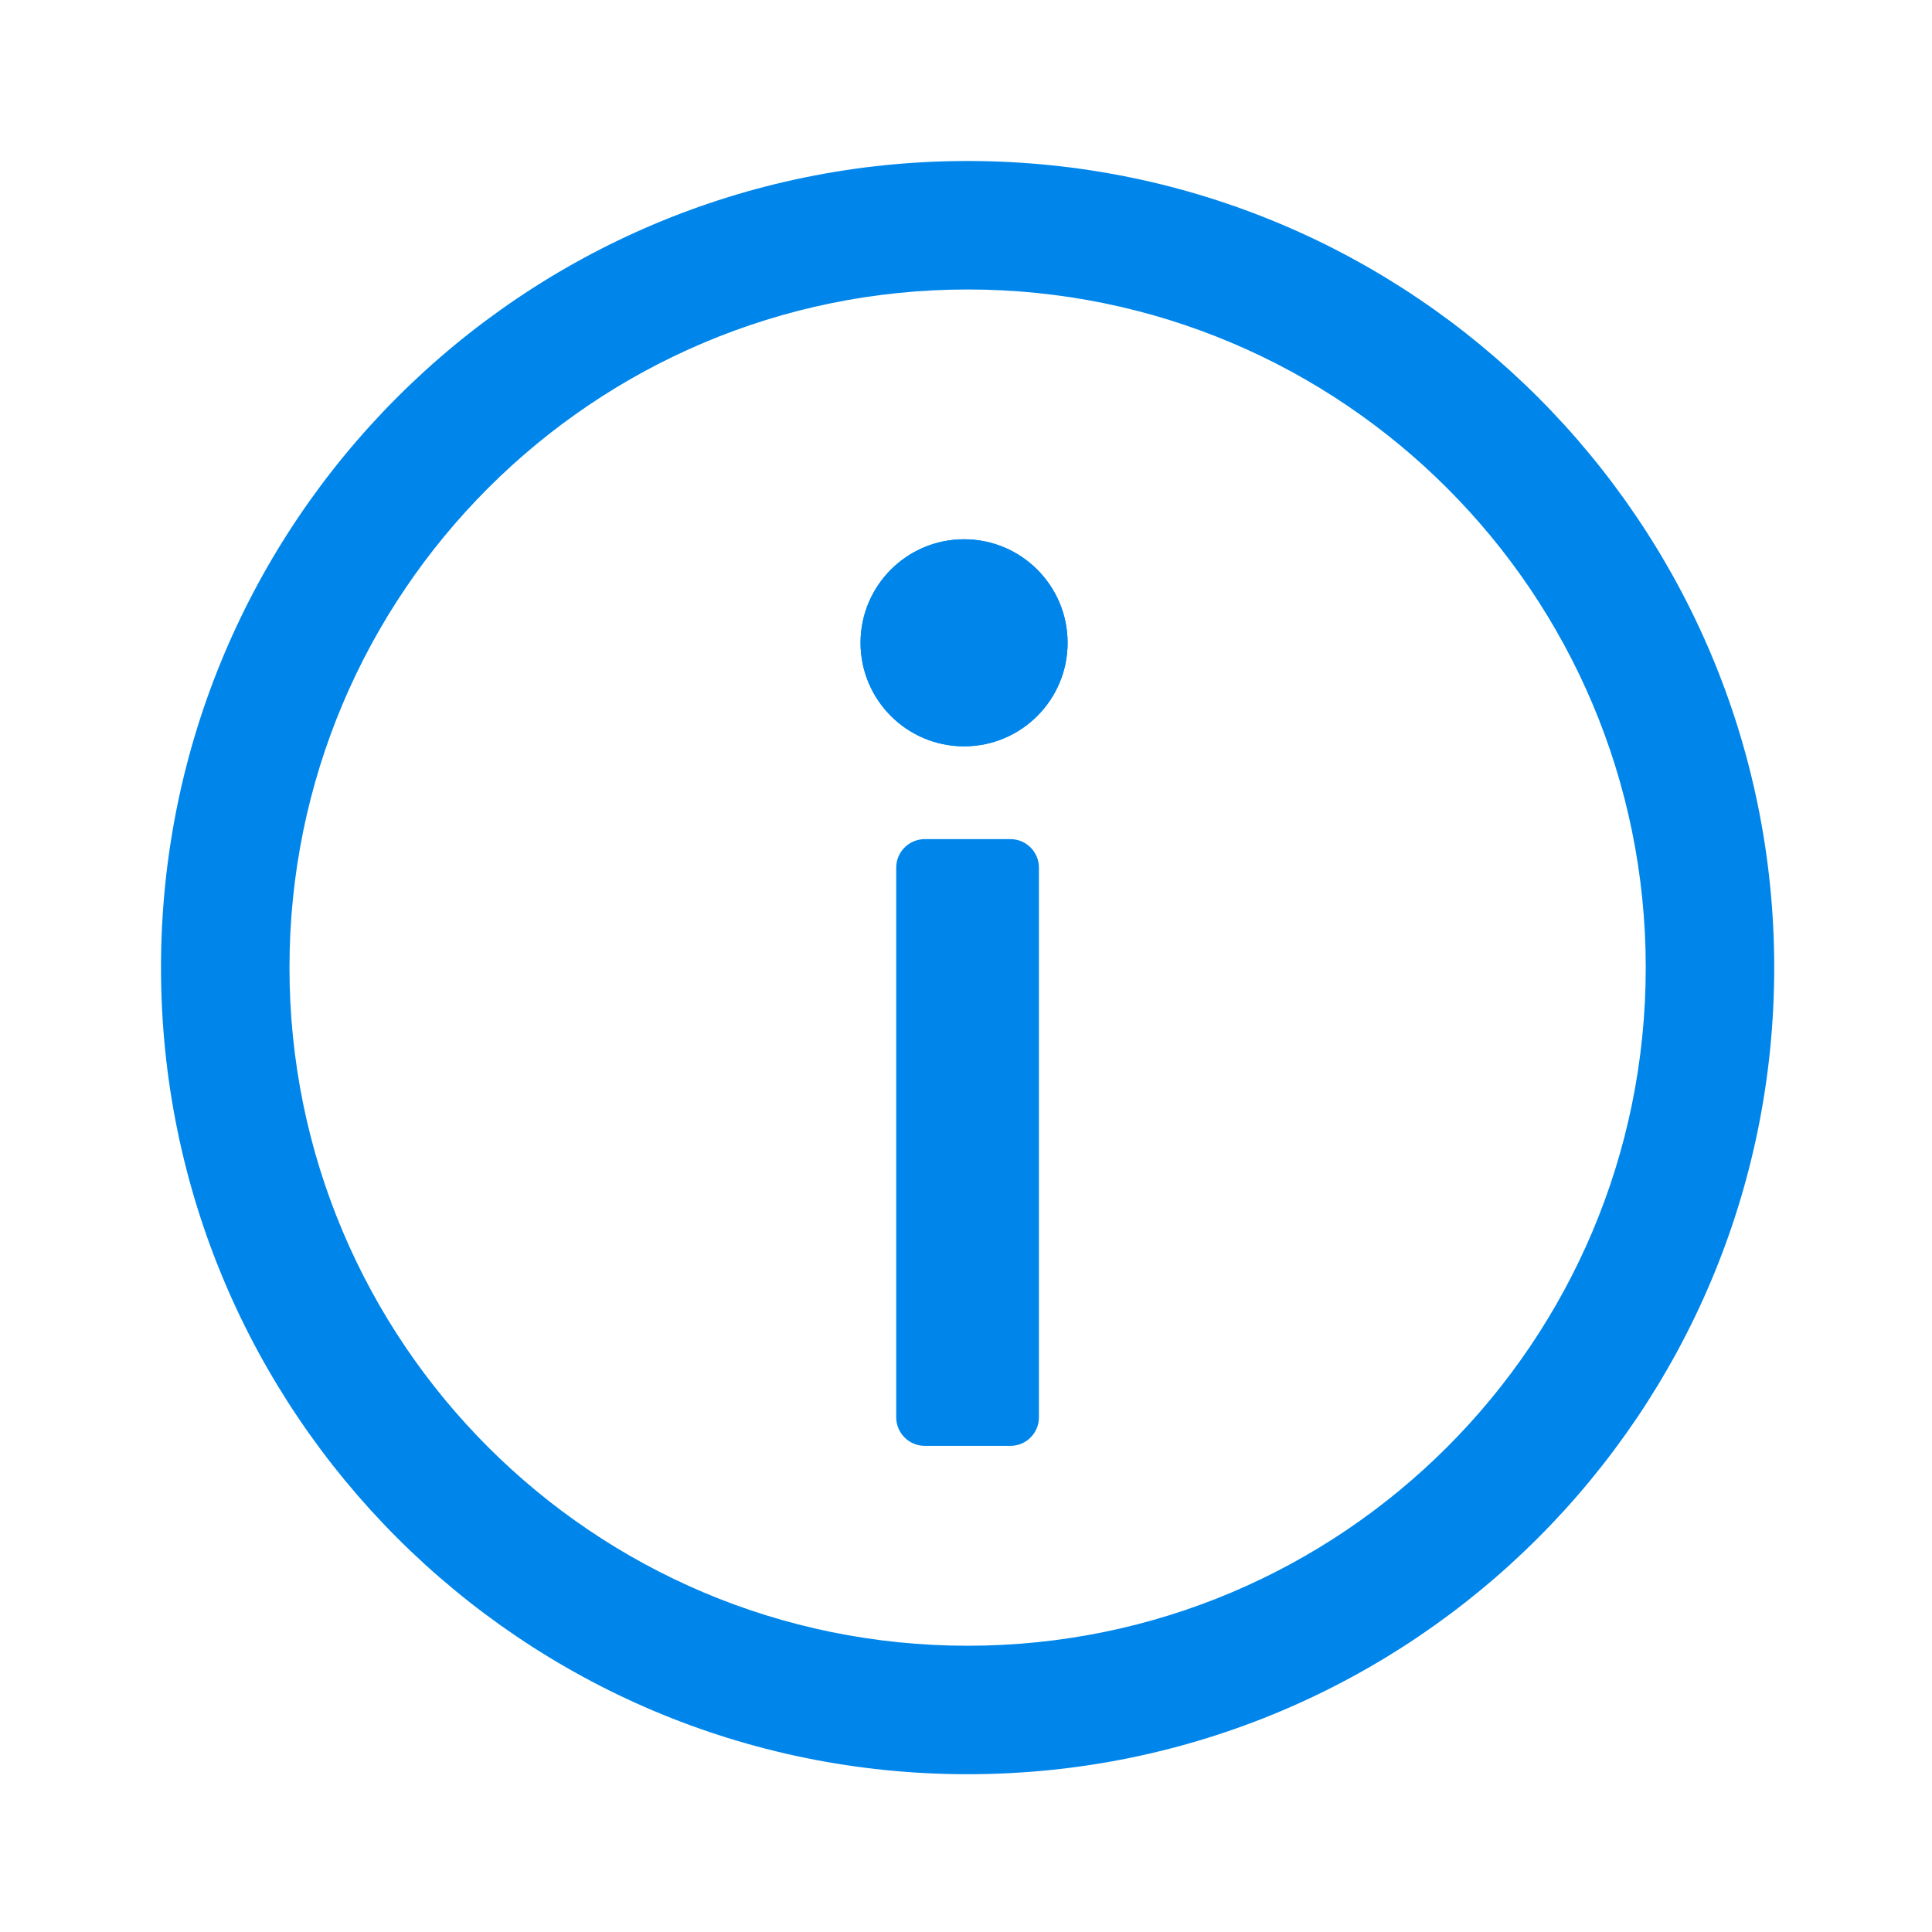 <svg width="24" height="24" viewBox="0 0 24 24" fill="none" xmlns="http://www.w3.org/2000/svg">
<mask id="mask0_124_25428" style="mask-type:luminance" maskUnits="userSpaceOnUse" x="0" y="0" width="24" height="24">
<path d="M0.5 23.5V0.5H23.5V23.5H0.5Z" fill="white" stroke="white"/>
</mask>
<g mask="url(#mask0_124_25428)">
<path fill-rule="evenodd" clip-rule="evenodd" d="M12.02 3.596C7.368 3.596 3.596 7.368 3.596 12.02C3.596 16.672 7.368 20.444 12.02 20.444C16.672 20.444 20.444 16.672 20.444 12.02C20.444 7.368 16.672 3.596 12.02 3.596ZM2 12.02C2 6.486 6.486 2 12.02 2C17.554 2 22.04 6.486 22.04 12.02C22.04 17.554 17.554 22.04 12.02 22.04C6.486 22.04 2 17.554 2 12.02Z" fill="#0086EB"/>
<path d="M11.976 9.271C12.686 9.271 13.262 8.695 13.262 7.985C13.262 7.275 12.686 6.699 11.976 6.699C11.266 6.699 10.69 7.275 10.69 7.985C10.69 8.695 11.266 9.271 11.976 9.271Z" fill="#0086EB"/>
<path fill-rule="evenodd" clip-rule="evenodd" d="M11.976 7.586C11.756 7.586 11.577 7.765 11.577 7.985C11.577 8.205 11.756 8.384 11.976 8.384C12.197 8.384 12.375 8.205 12.375 7.985C12.375 7.765 12.197 7.586 11.976 7.586ZM10.69 7.985C10.69 7.275 11.266 6.699 11.976 6.699C12.686 6.699 13.262 7.275 13.262 7.985C13.262 8.695 12.686 9.271 11.976 9.271C11.266 9.271 10.69 8.695 10.69 7.985Z" fill="#0086EB"/>
<path d="M12.552 10.424H11.488C11.292 10.424 11.133 10.583 11.133 10.778V17.606C11.133 17.802 11.292 17.961 11.488 17.961H12.552C12.748 17.961 12.906 17.802 12.906 17.606V10.778C12.906 10.583 12.748 10.424 12.552 10.424Z" fill="#0086EB"/>
</g>
</svg>
